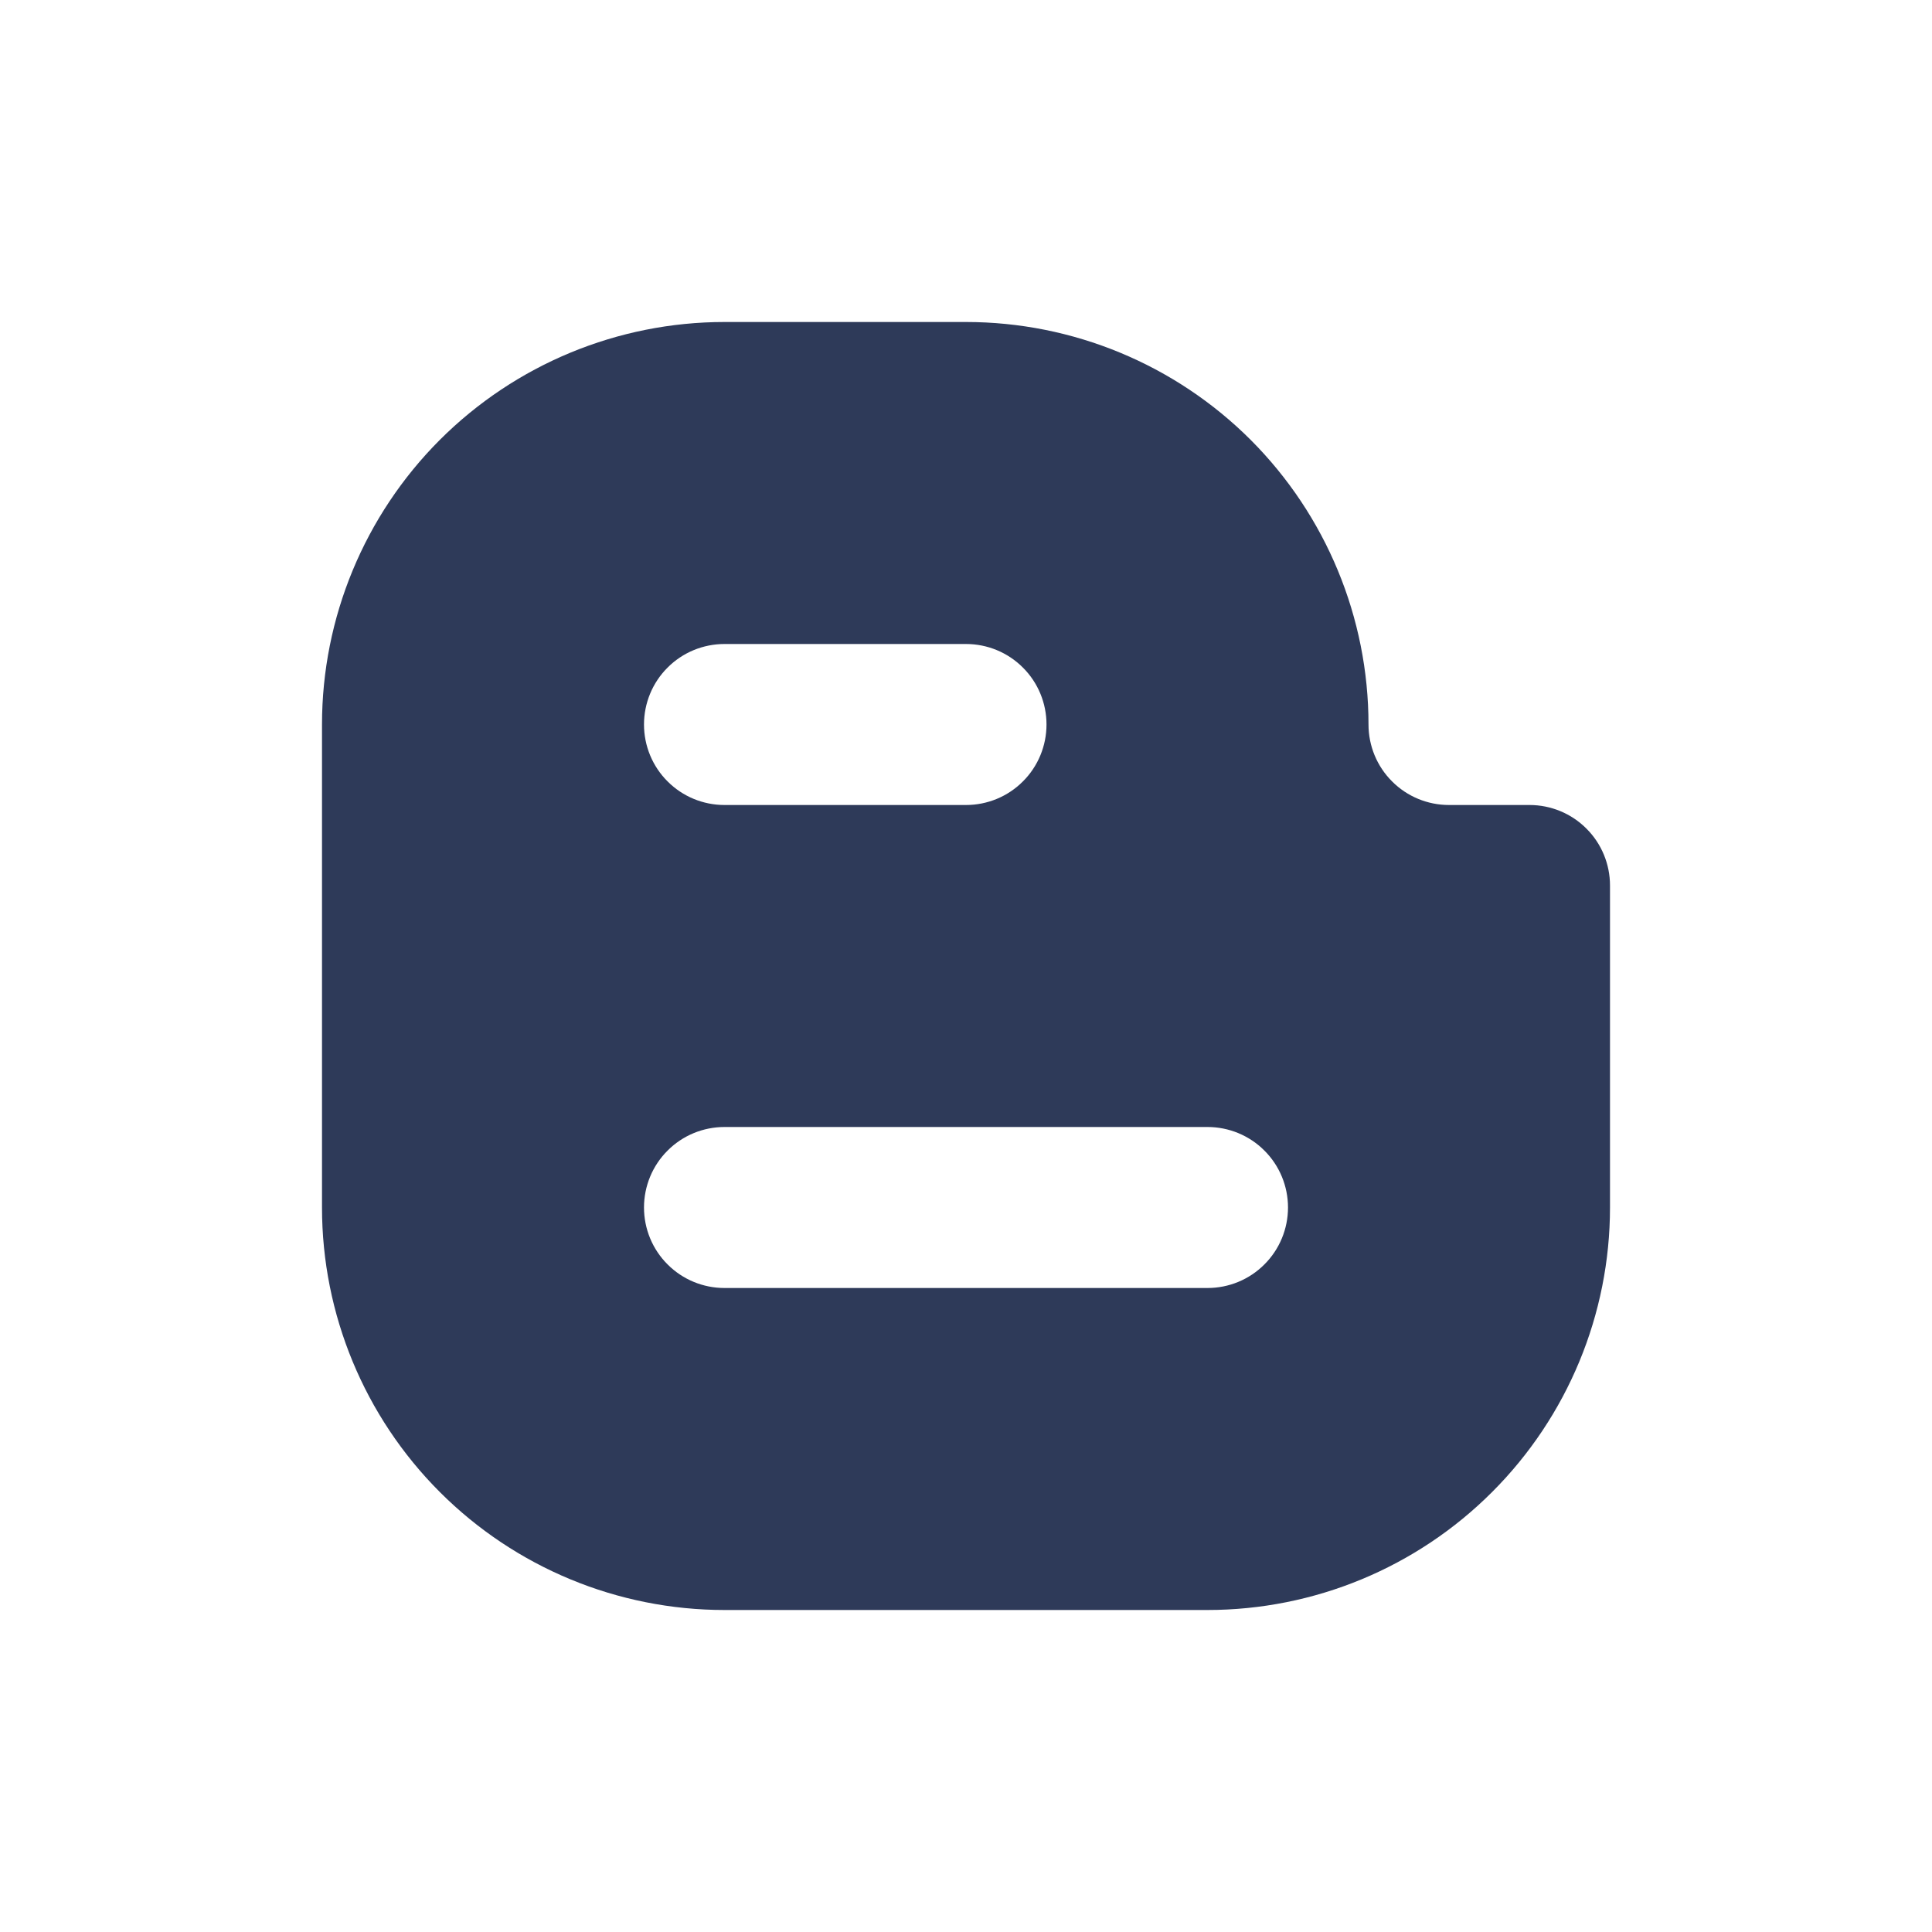 <svg width="24" height="24" viewBox="0 0 24 24" fill="none" xmlns="http://www.w3.org/2000/svg">
<path d="M19 10H18C17.735 10 17.48 9.895 17.293 9.707C17.105 9.52 17 9.265 17 9C17 7.674 16.473 6.402 15.536 5.464C14.598 4.527 13.326 4 12 4H9C7.674 4 6.402 4.527 5.464 5.464C4.527 6.402 4 7.674 4 9V15C4 16.326 4.527 17.598 5.464 18.535C6.402 19.473 7.674 20 9 20H15C16.326 20 17.598 19.473 18.535 18.535C19.473 17.598 20 16.326 20 15V11C20 10.735 19.895 10.48 19.707 10.293C19.52 10.105 19.265 10 19 10ZM9 8H12C12.265 8 12.52 8.105 12.707 8.293C12.895 8.48 13 8.735 13 9C13 9.265 12.895 9.52 12.707 9.707C12.52 9.895 12.265 10 12 10H9C8.735 10 8.48 9.895 8.293 9.707C8.105 9.52 8 9.265 8 9C8 8.735 8.105 8.48 8.293 8.293C8.48 8.105 8.735 8 9 8ZM15 16H9C8.735 16 8.48 15.895 8.293 15.707C8.105 15.52 8 15.265 8 15C8 14.735 8.105 14.48 8.293 14.293C8.48 14.105 8.735 14 9 14H15C15.265 14 15.52 14.105 15.707 14.293C15.895 14.48 16 14.735 16 15C16 15.265 15.895 15.52 15.707 15.707C15.52 15.895 15.265 16 15 16Z" fill="#2E3A59"/>
</svg>
